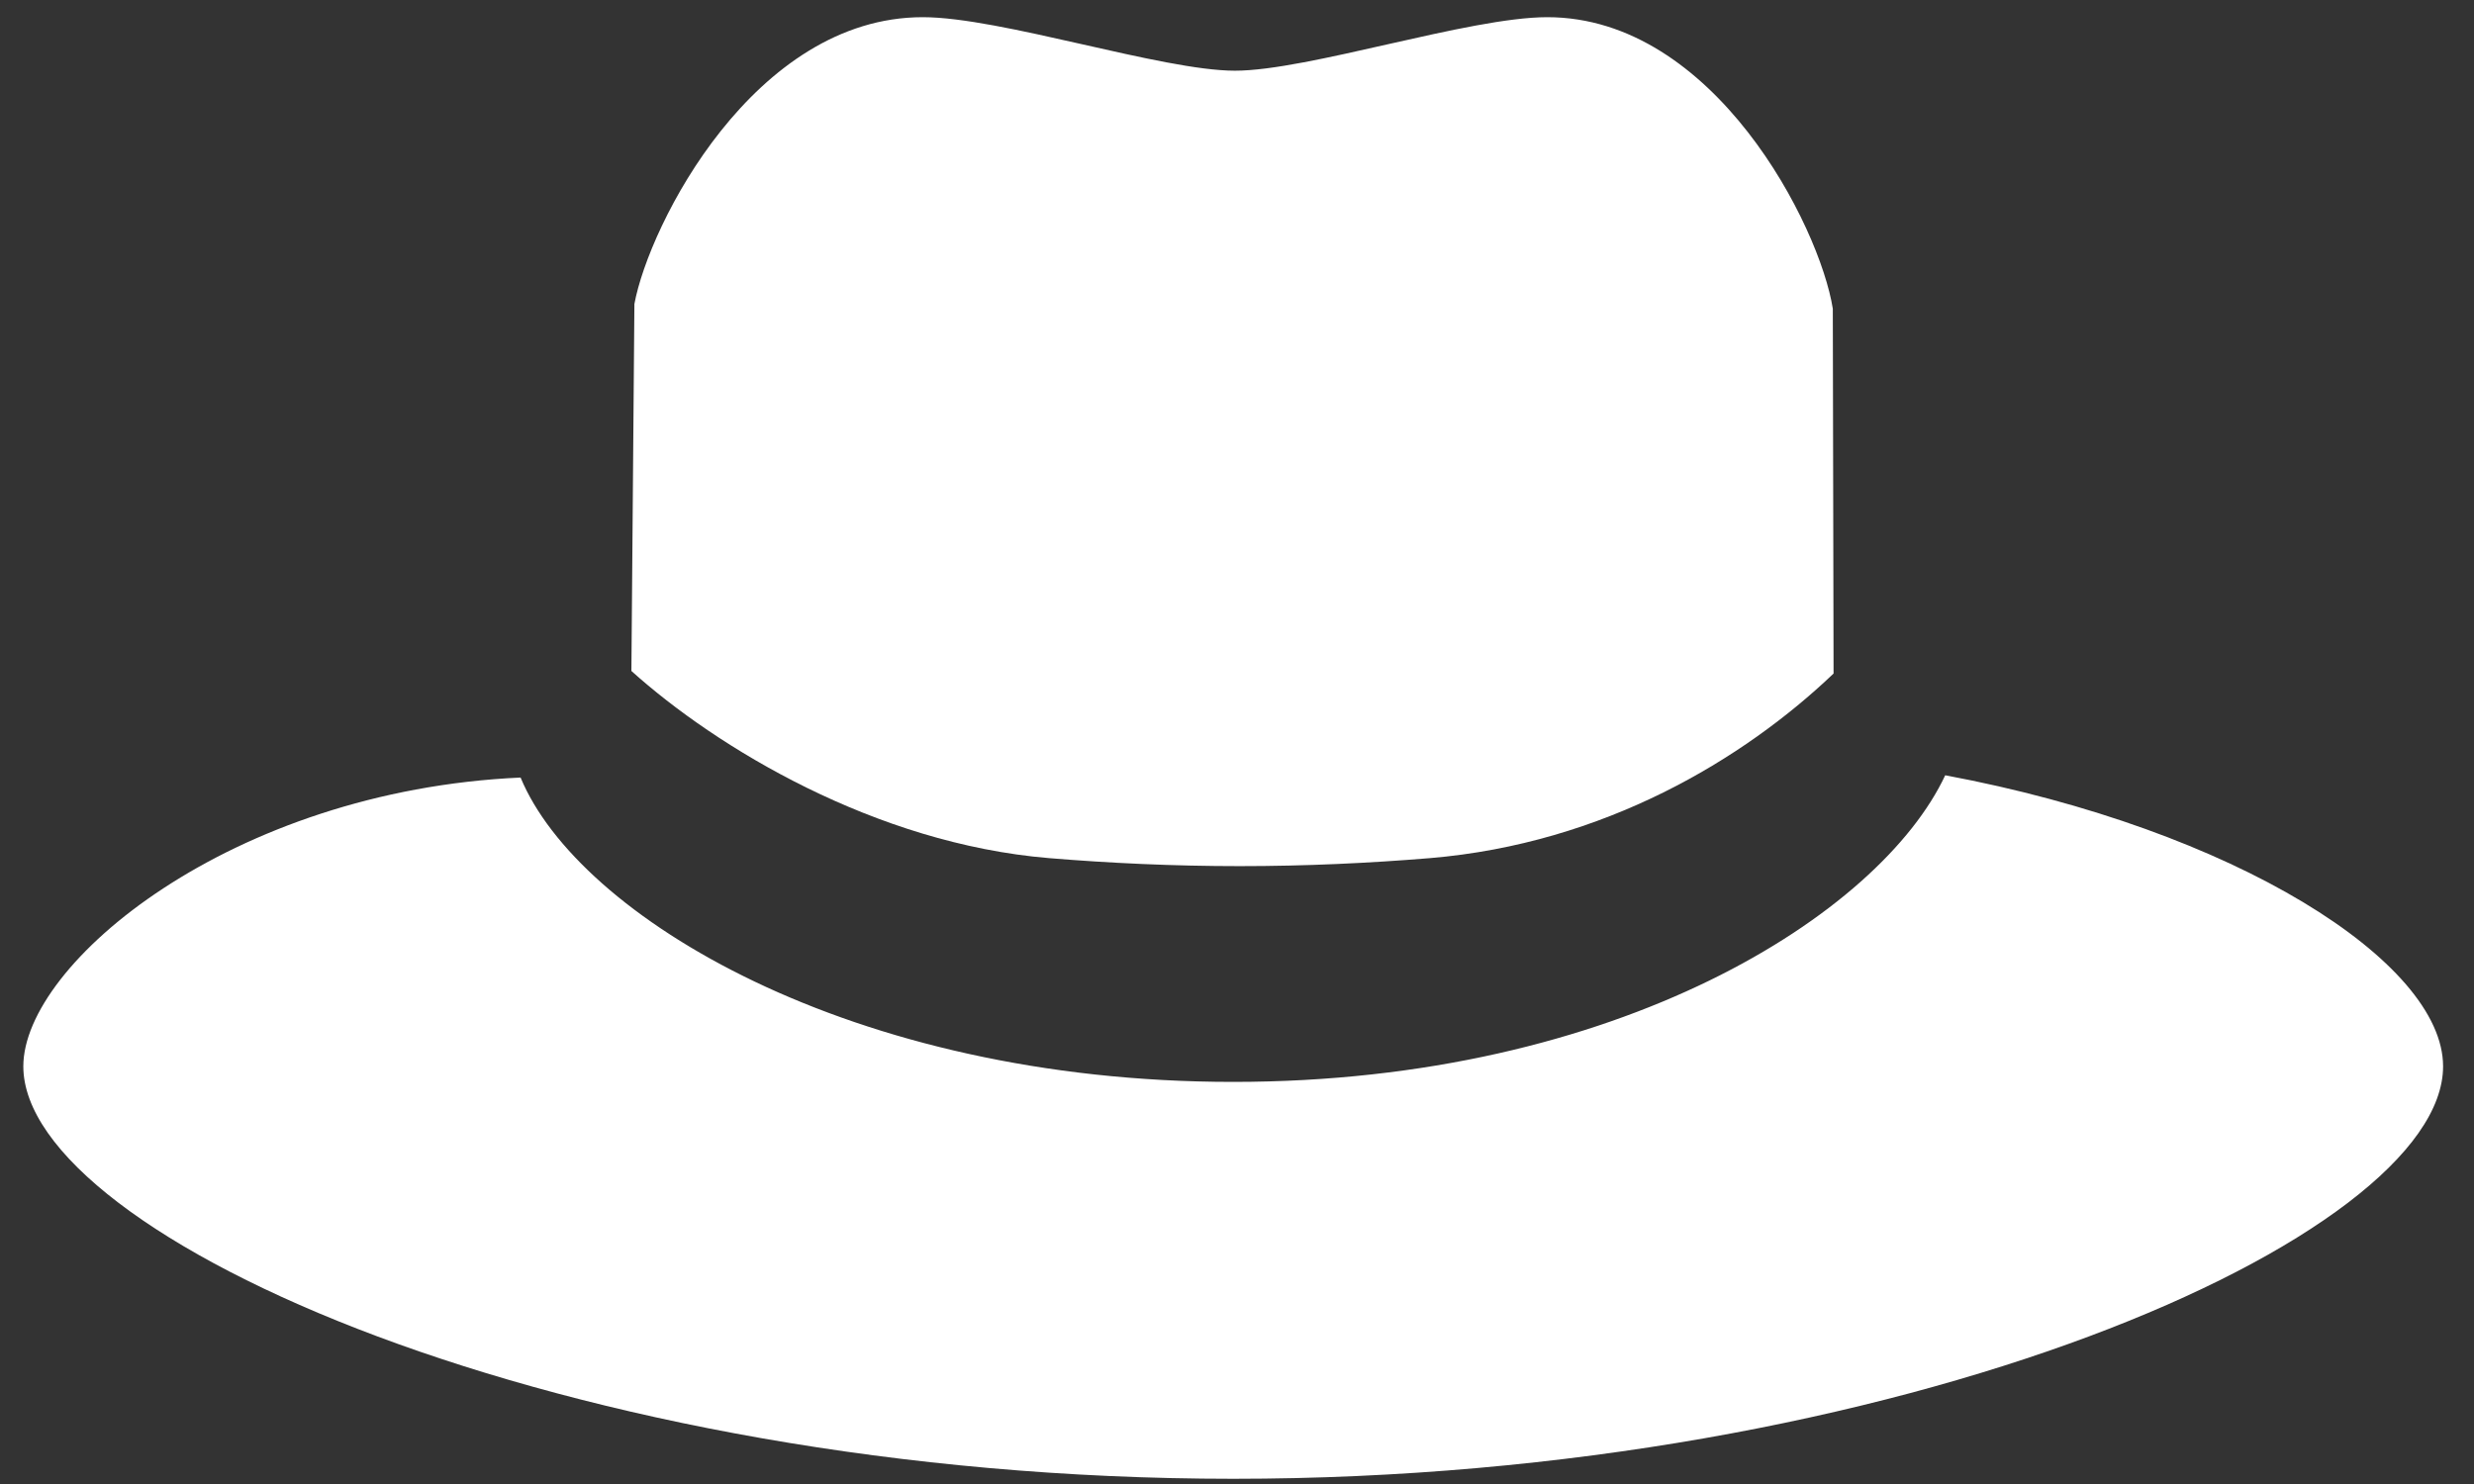 <svg width="75" height="45" viewBox="0 0 75 45" fill="none" xmlns="http://www.w3.org/2000/svg">
<rect x="0" y="0" width="75" height="45" fill="#333333" stroke="none"/>
<path fill-rule="evenodd" clip-rule="evenodd" d="M58.97 23.509C56.998 27.713 49.067 32.807 37.385 32.807C25.776 32.807 17.519 27.777 15.782 23.578C7.011 23.972 0.707 29.217 0.707 32.335C0.707 37.506 17.125 44.842 37.385 44.842C57.64 44.842 74.063 37.506 74.063 32.335C74.063 29.176 67.759 25.15 58.97 23.509Z" fill="white"/>
<path fill-rule="evenodd" clip-rule="evenodd" d="M46.906 0.521C44.54 0.521 39.653 2.144 37.438 2.144C35.224 2.144 30.337 0.521 27.975 0.521C22.868 0.521 19.677 6.811 19.232 9.218L19.141 20.346C21.717 22.665 26.527 25.581 31.799 26.021C33.633 26.173 35.568 26.264 37.581 26.264C39.584 26.264 41.514 26.173 43.353 26.021C48.625 25.577 52.861 23.023 55.585 20.424L55.562 9.361C55.167 6.857 51.967 0.521 46.906 0.521Z" fill="white"/>
</svg>
